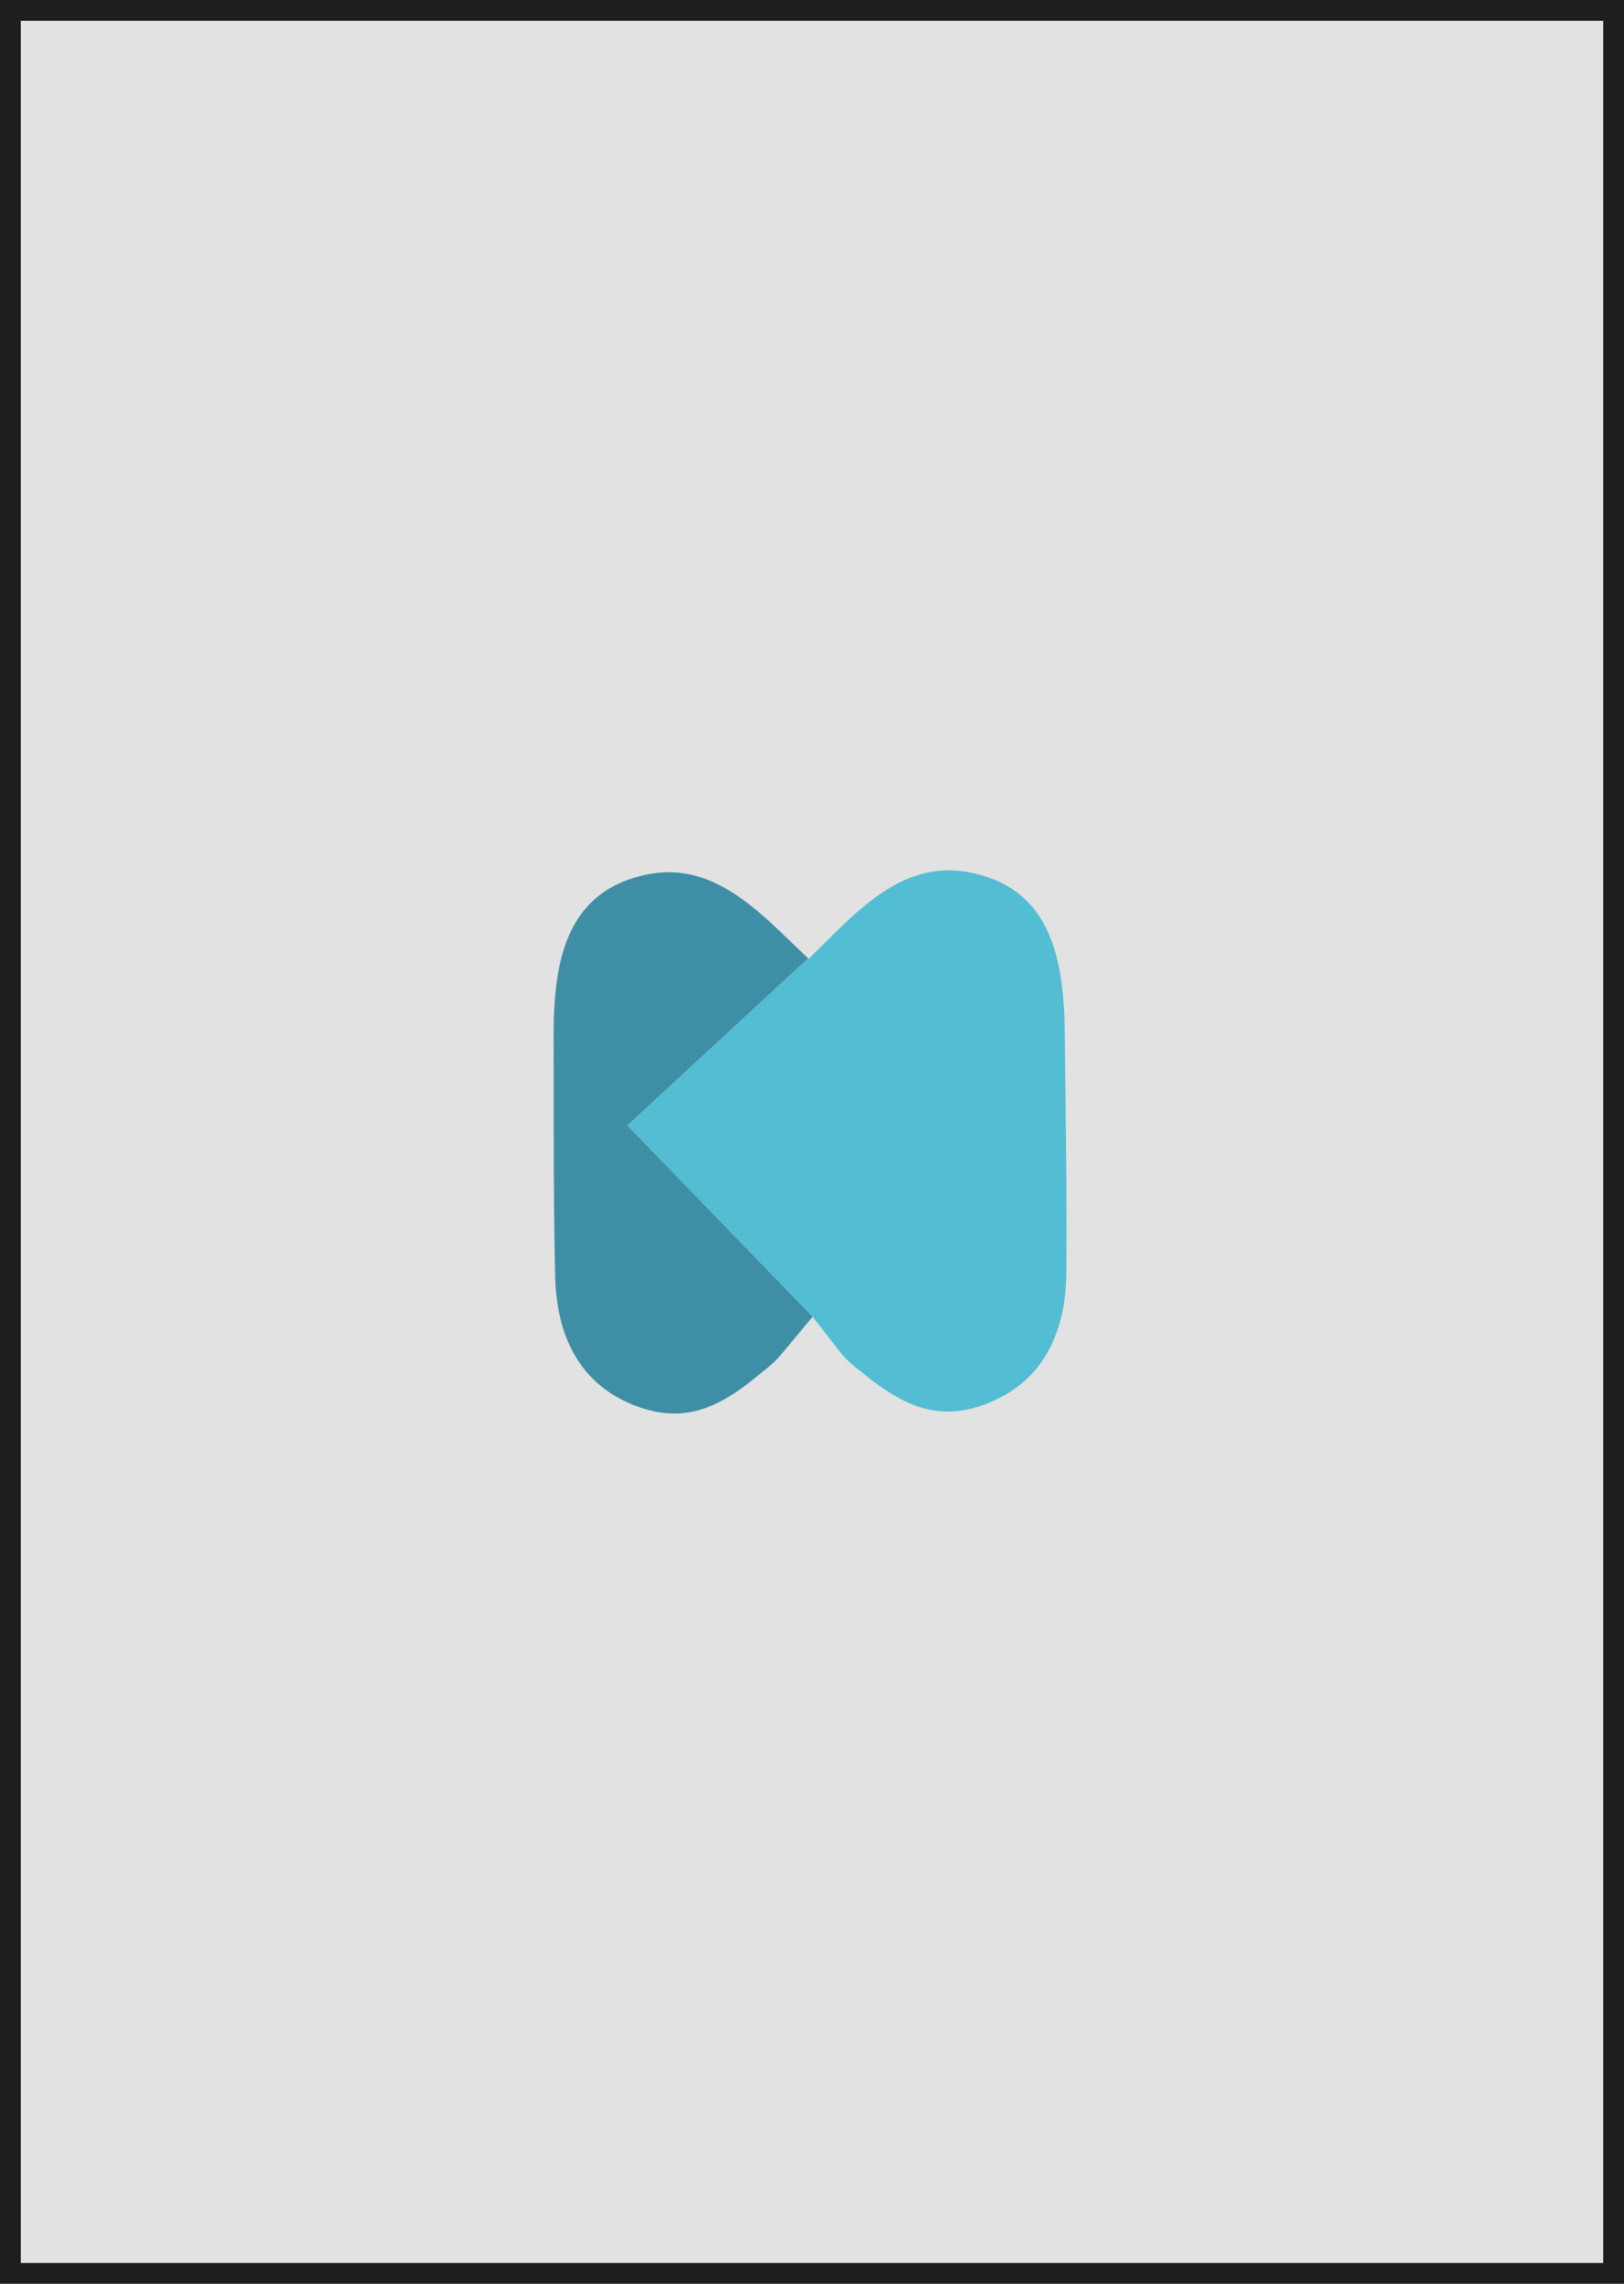 <svg xmlns="http://www.w3.org/2000/svg" viewBox="0 0 547.05 769.08"><defs><style>.cls-1{fill:#e2e2e2;stroke:#1e1e1e;stroke-miterlimit:10;stroke-width:7px;}.cls-2{fill:#52bdd3;}.cls-3{fill:#3e8fa5;}</style></defs><title>card2</title><g id="Layer_2" data-name="Layer 2"><g id="Layer_1-2" data-name="Layer 1"><rect class="cls-1" x="3.5" y="3.5" width="540.05" height="762.08"/><path class="cls-2" d="M359.19,428.86c-.2,18.65-6.9,35.3-25.21,43.18-18.13,7.81-30.62.77-44.25-10.39h0a41.13,41.13,0,0,1-6-5.42l-10-12.83L211.31,379l60.92-56.25.16.15c15.11-14.56,30.59-33.54,54-29.15,29.13,5.48,32.14,31.89,32.31,56.29q.07,7.75.18,15.5C359.1,386.63,359.42,407.76,359.19,428.86Z"/><path class="cls-3" d="M273.73,443.41l-10.81,13a41.12,41.12,0,0,1-6,5.5h0c-13.47,11.33-25.86,18.55-44.1,11-18.41-7.64-25.34-24.19-25.8-42.83-.61-25-.45-50-.53-75,0-1.29,0-2.58,0-3.87-.17-24.4,2.48-50.84,31.53-56.73,23.22-4.7,38.94,13.93,54.21,28.25L211.31,379Z"/></g></g></svg>